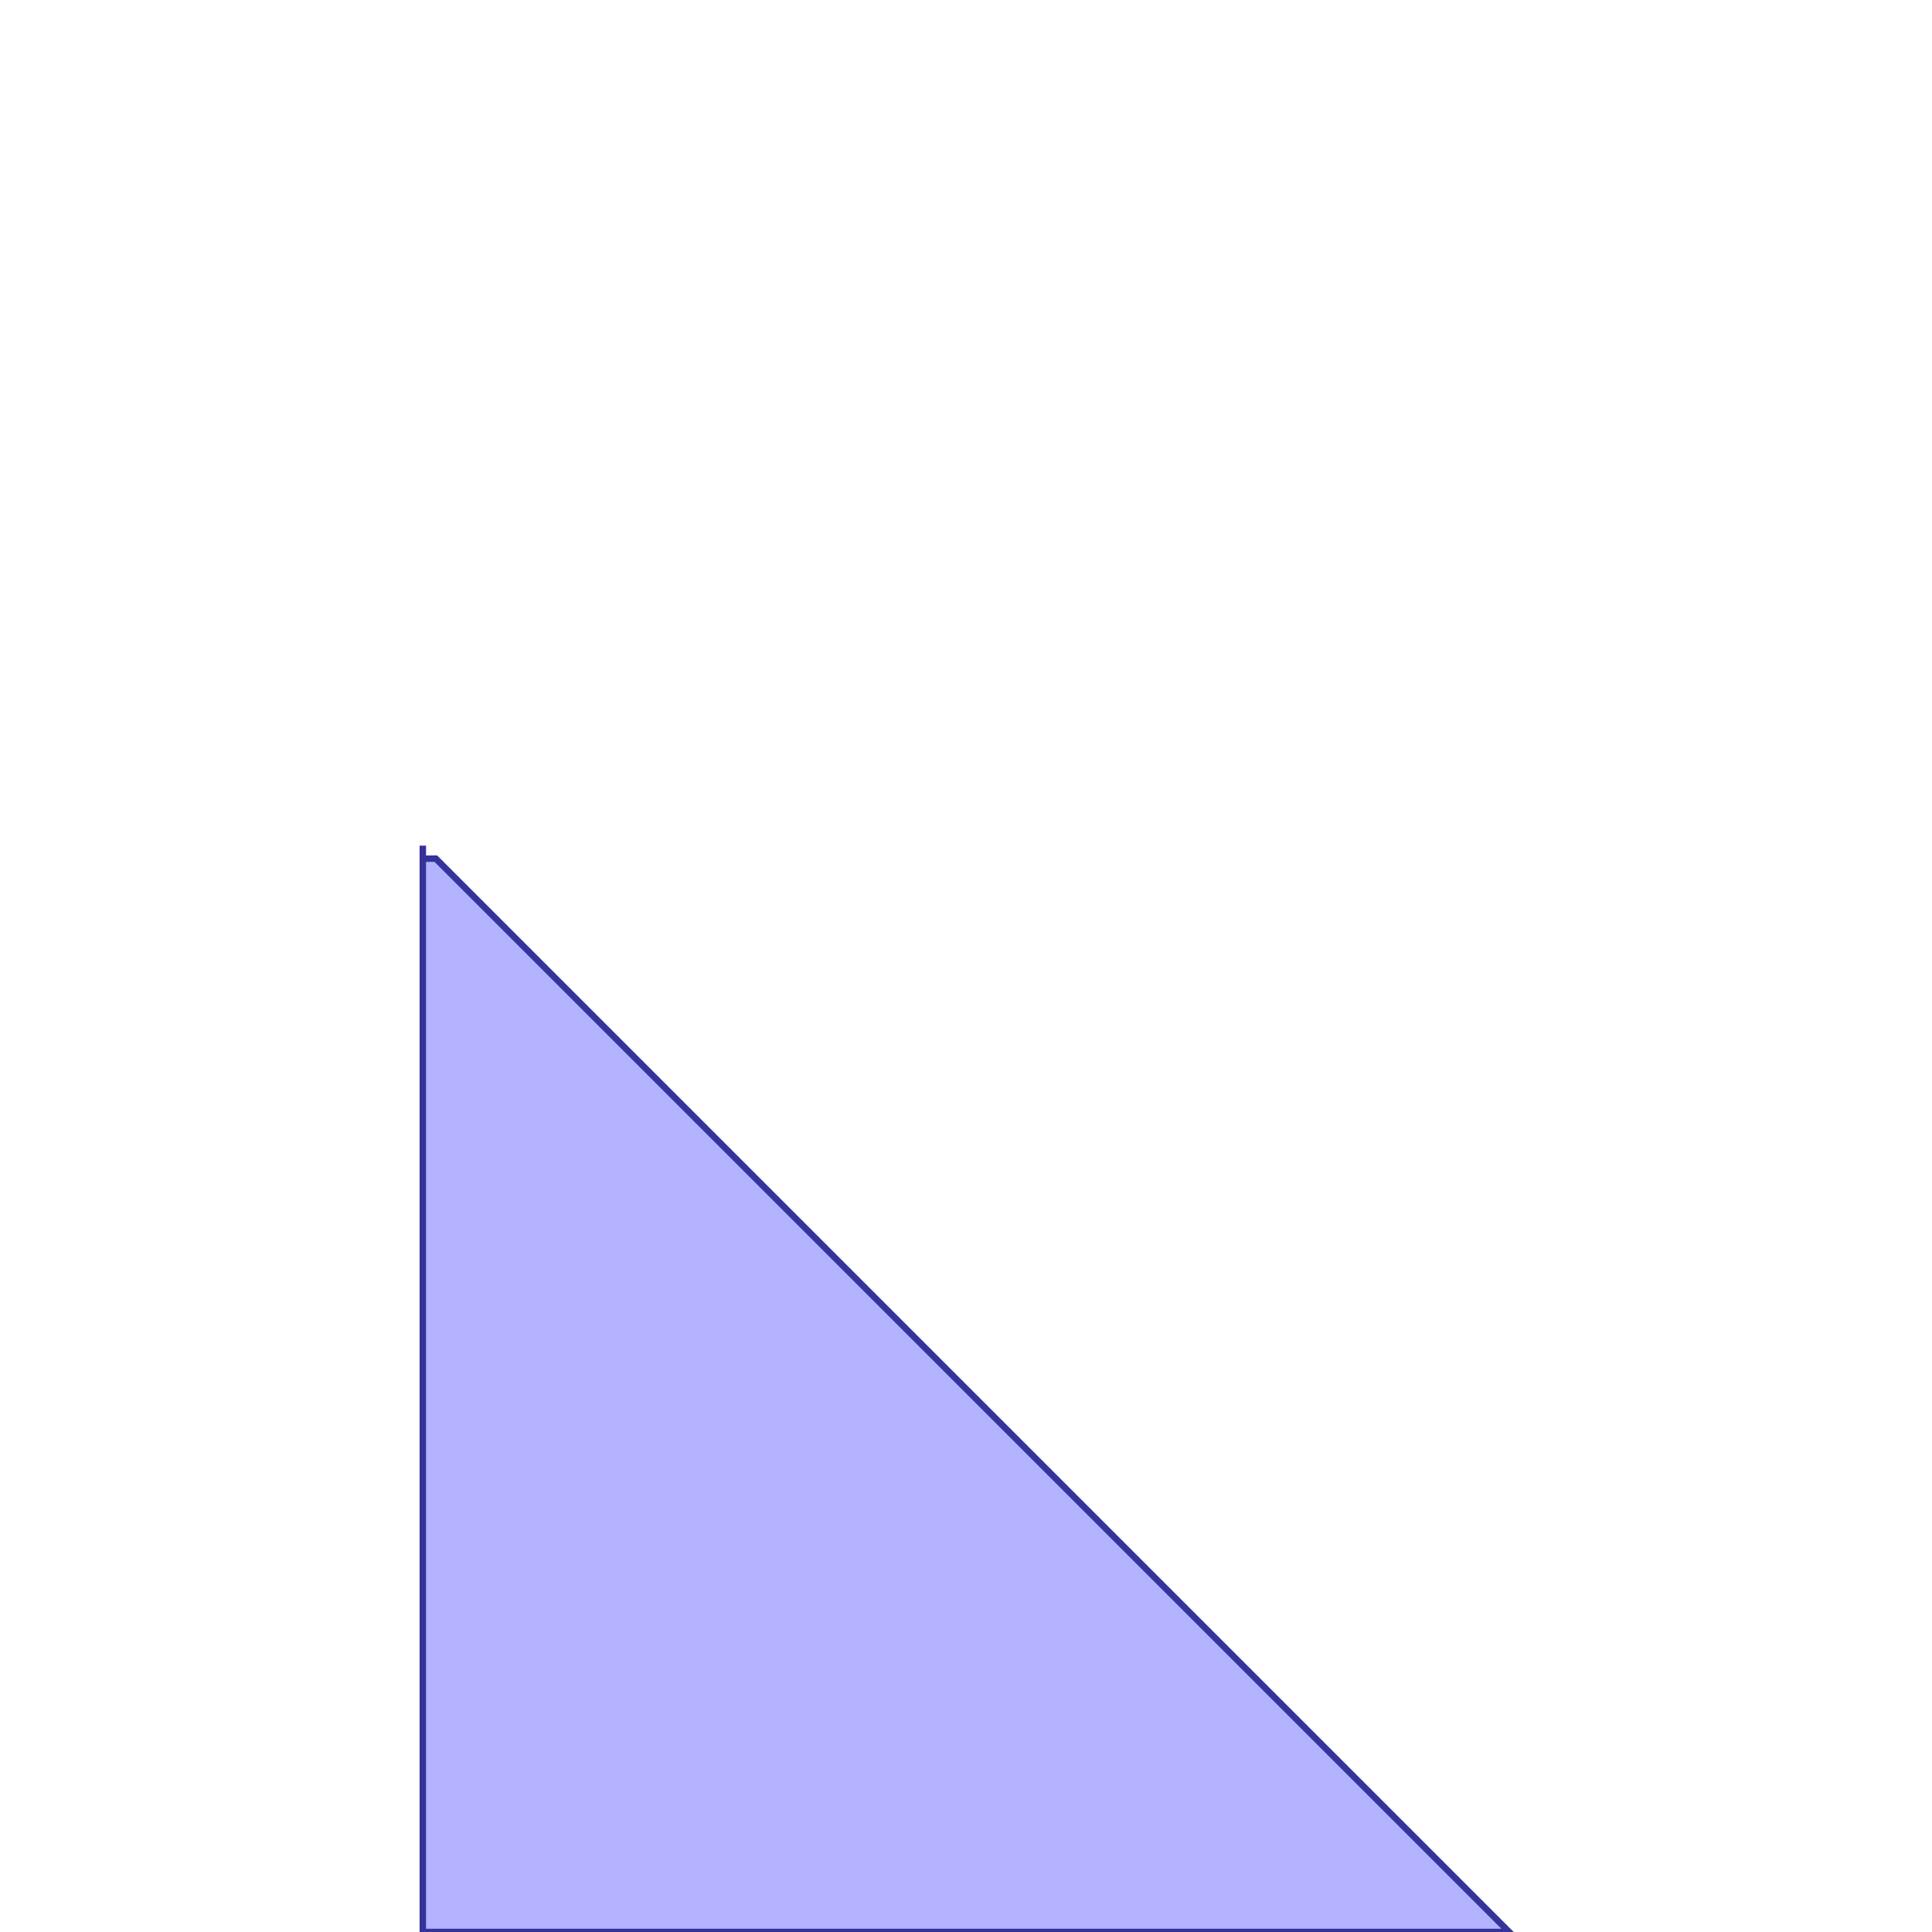 <?xml version="1.0" standalone="no"?>
<!DOCTYPE svg PUBLIC "-//W3C//DTD SVG 1.1//EN"
"http://www.w3.org/Graphics/SVG/1.1/DTD/svg11.dtd">
<svg viewBox="0 0 300 300" version="1.1"
xmlns="http://www.w3.org/2000/svg"
xmlns:xlink="http://www.w3.org/1999/xlink">
<g fill-rule="evenodd"><path d="M 65.656,133.333 L 67.678,133.333 L 108.333,173.989 L 191.667,257.322 L 234.344,300 L 173.989,300 L 90.656,300 L 65.656,300 L 65.656,275 L 65.656,191.667 L 65.656,131.311 L 65.656,133.333 z " style="fill-opacity:0.3;fill:rgb(0,0,255);stroke:rgb(51,51,153);stroke-width:1"/></g>
</svg>
